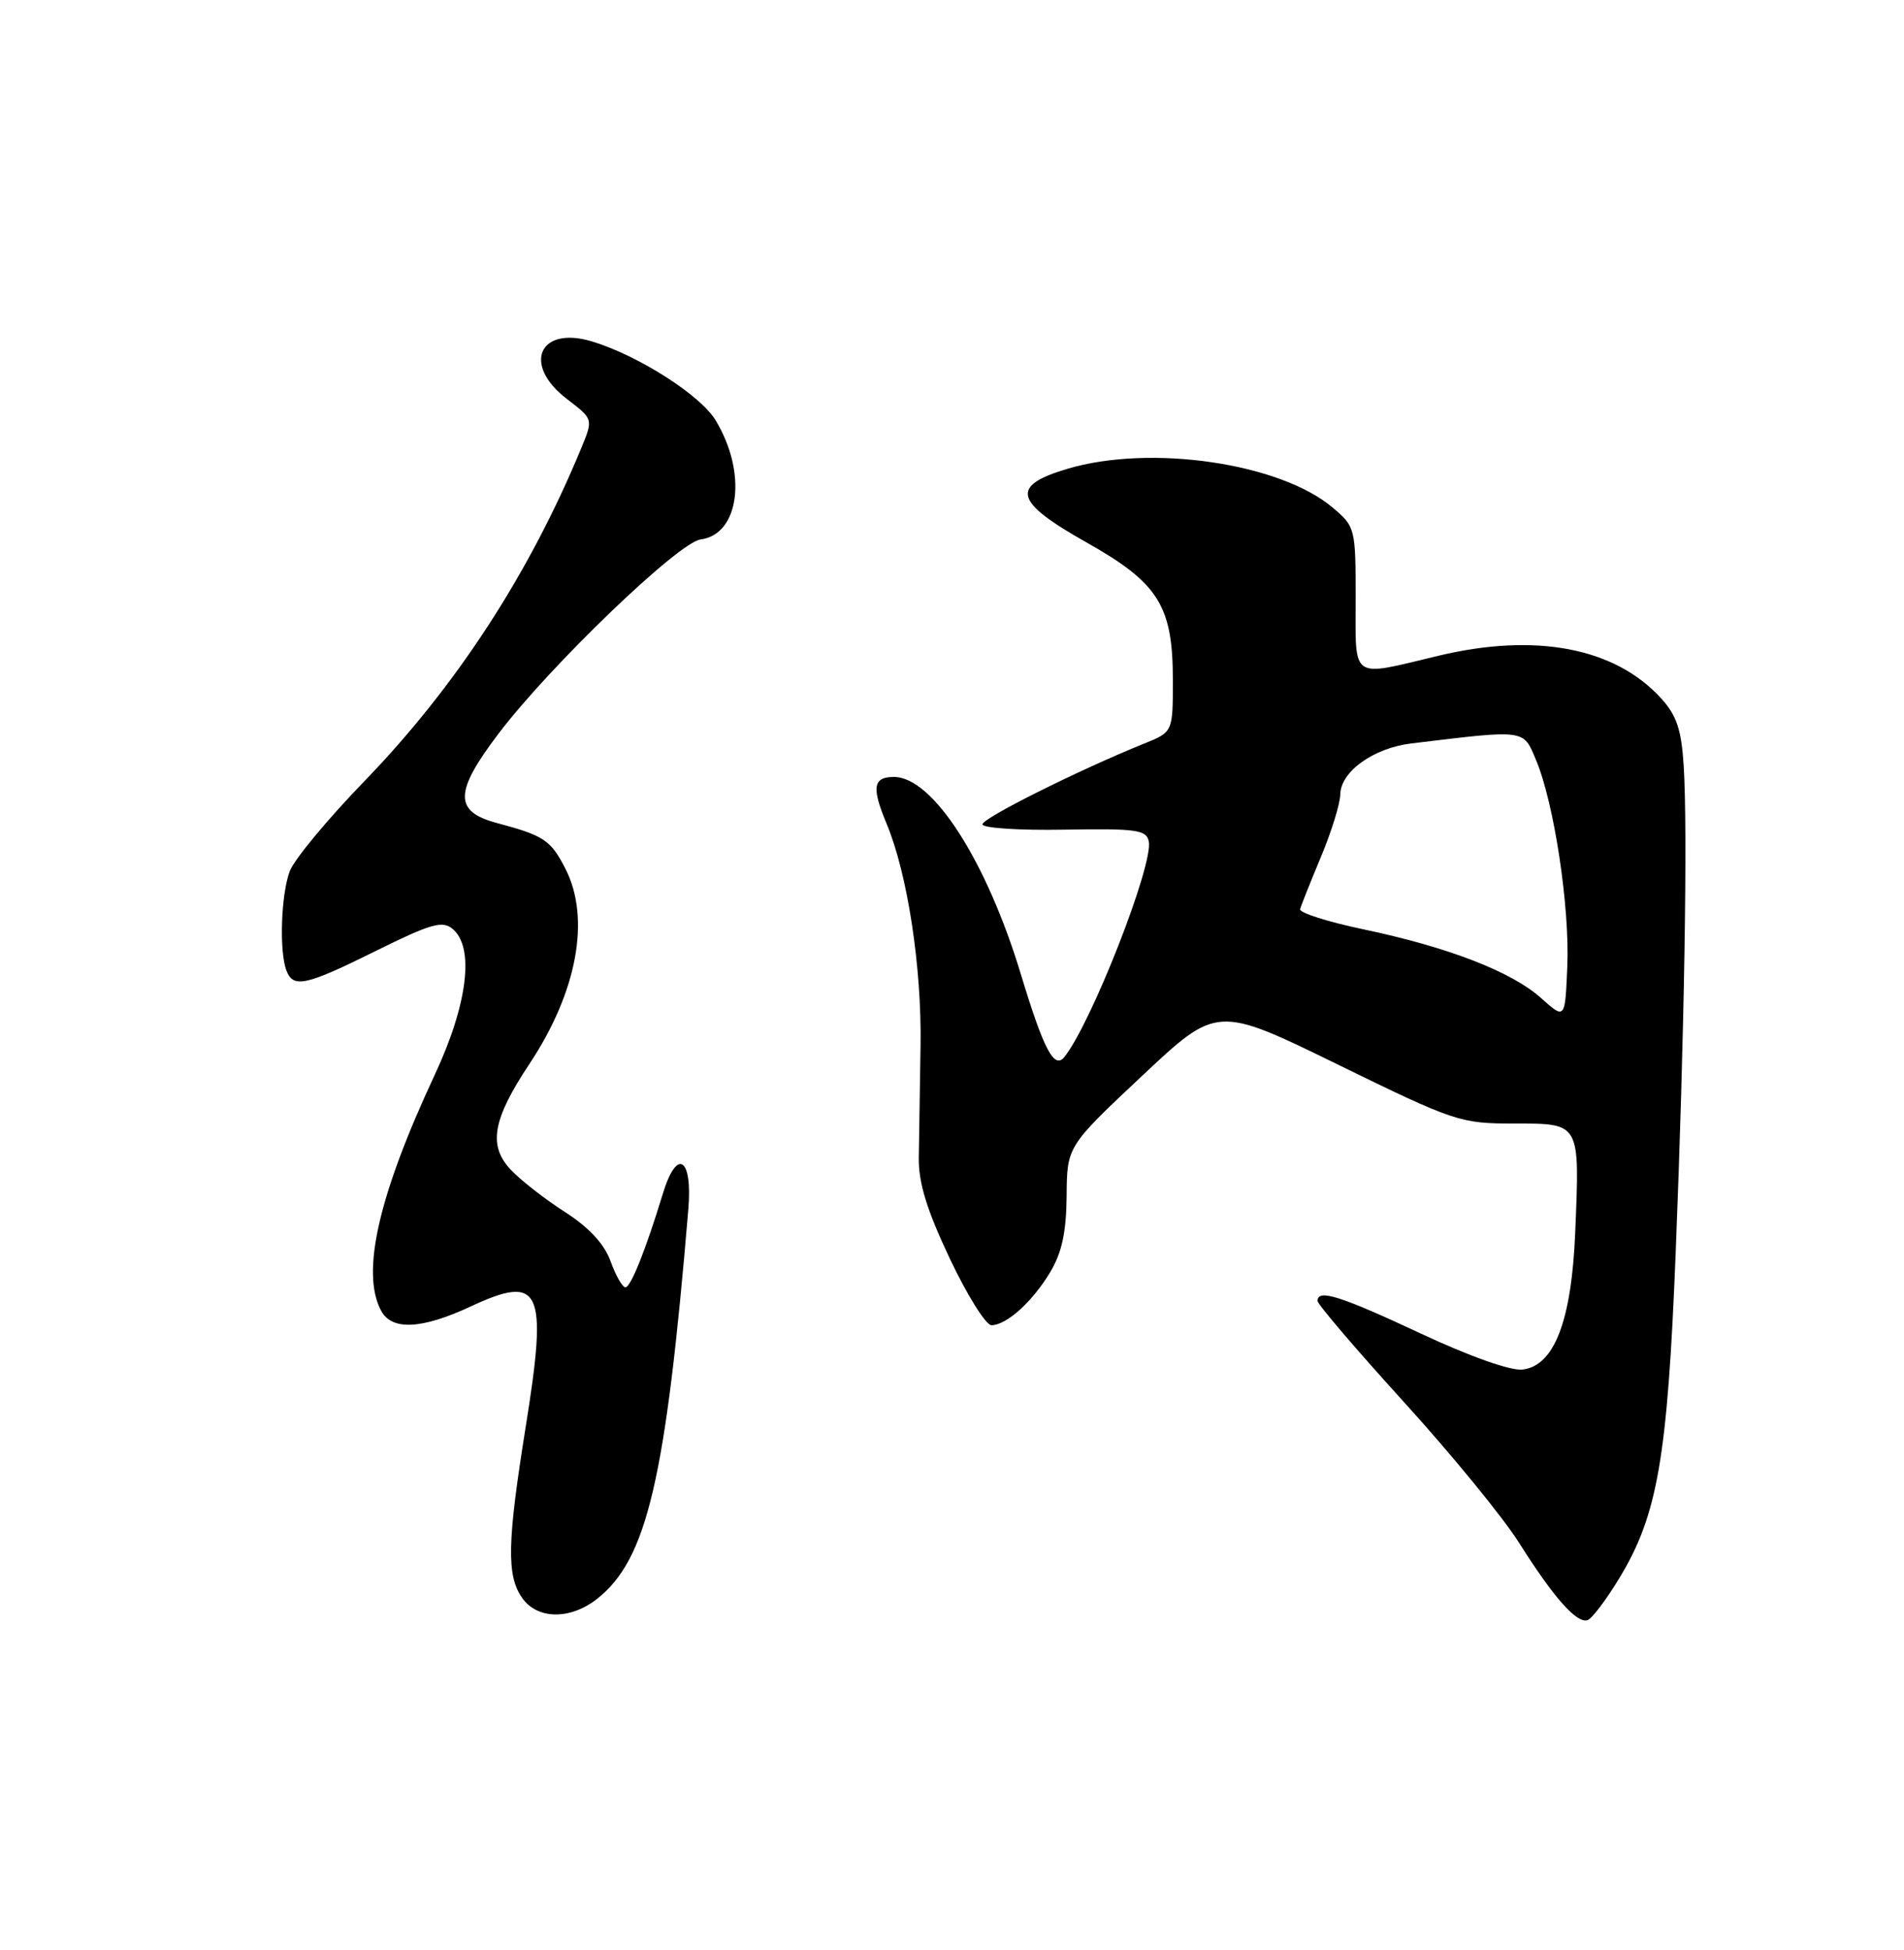 <?xml version="1.0" encoding="UTF-8" standalone="no"?>
<!DOCTYPE svg PUBLIC "-//W3C//DTD SVG 1.1//EN" "http://www.w3.org/Graphics/SVG/1.1/DTD/svg11.dtd" >
<svg xmlns="http://www.w3.org/2000/svg" xmlns:xlink="http://www.w3.org/1999/xlink" version="1.1" viewBox="0 0 250 256">
 <g >
 <path fill="currentColor"
d=" M 212.69 207.07 C 217.65 198.86 218.95 191.30 220.02 164.50 C 221.16 136.05 221.61 108.84 221.07 100.50 C 220.77 95.77 220.14 93.90 218.09 91.66 C 212.03 85.02 201.64 83.04 188.87 86.09 C 177.20 88.88 178.00 89.43 178.00 78.59 C 178.00 69.33 177.95 69.14 174.95 66.61 C 168.02 60.78 151.07 58.31 140.18 61.54 C 132.60 63.79 133.13 65.84 142.64 71.20 C 152.12 76.53 154.00 79.53 154.00 89.29 C 154.00 96.10 154.00 96.10 150.25 97.61 C 141.62 101.10 129.00 107.40 129.00 108.22 C 129.00 108.71 133.84 109.03 139.75 108.92 C 149.24 108.76 150.54 108.94 150.84 110.47 C 151.45 113.54 143.29 134.36 139.75 138.77 C 138.42 140.42 137.04 137.79 134.05 127.93 C 129.53 112.99 122.47 102.00 117.38 102.00 C 114.63 102.00 114.42 103.36 116.41 108.13 C 119.16 114.71 121.03 126.95 120.87 137.27 C 120.78 142.90 120.68 149.53 120.64 152.00 C 120.60 155.30 121.69 158.84 124.72 165.25 C 127.00 170.06 129.46 173.99 130.19 173.98 C 132.20 173.94 135.58 170.88 137.90 167.00 C 139.43 164.45 140.01 161.74 140.05 157.00 C 140.10 150.50 140.10 150.50 149.95 141.25 C 159.80 132.00 159.80 132.00 175.65 139.75 C 191.01 147.26 191.73 147.50 198.79 147.50 C 207.54 147.50 207.43 147.30 206.83 161.78 C 206.35 173.42 204.08 179.32 199.90 179.80 C 198.36 179.98 192.93 178.06 186.51 175.05 C 175.98 170.12 173.00 169.18 173.00 170.79 C 173.00 171.23 178.09 177.19 184.32 184.04 C 190.55 190.89 197.35 199.20 199.43 202.50 C 204.00 209.74 207.02 213.15 208.44 212.70 C 209.02 212.52 210.94 209.98 212.69 207.07 Z  M 78.39 209.91 C 84.96 204.74 87.41 194.27 90.38 158.75 C 90.95 151.90 88.86 150.66 87.02 156.75 C 84.78 164.10 82.82 169.00 82.12 169.00 C 81.72 169.00 80.85 167.46 80.17 165.58 C 79.34 163.30 77.35 161.15 74.16 159.10 C 71.53 157.42 68.34 154.92 67.06 153.56 C 64.07 150.38 64.67 146.97 69.53 139.65 C 75.79 130.22 77.57 120.58 74.25 114.07 C 72.32 110.29 71.44 109.70 65.25 108.05 C 59.59 106.54 59.63 104.00 65.43 96.35 C 72.18 87.44 89.08 71.20 91.99 70.82 C 97.12 70.16 98.14 62.05 93.95 55.16 C 91.95 51.87 83.86 46.70 77.78 44.84 C 70.79 42.70 68.51 47.86 74.45 52.39 C 77.89 55.02 77.89 55.02 76.35 58.76 C 69.51 75.33 59.90 90.09 47.86 102.54 C 43.04 107.51 38.63 112.83 38.05 114.36 C 36.90 117.39 36.64 124.91 37.61 127.42 C 38.51 129.77 40.14 129.41 49.41 124.81 C 56.55 121.27 58.09 120.83 59.42 121.94 C 62.33 124.35 61.42 131.83 57.08 141.11 C 49.68 156.96 47.37 167.09 50.04 172.07 C 51.44 174.70 55.34 174.52 61.77 171.53 C 71.03 167.21 71.94 169.17 69.04 187.23 C 66.59 202.51 66.50 206.84 68.56 209.78 C 70.55 212.62 74.86 212.68 78.39 209.91 Z  M 202.36 131.04 C 198.48 127.56 190.15 124.34 179.00 122.00 C 174.32 121.02 170.60 119.83 170.71 119.36 C 170.83 118.89 172.06 115.80 173.44 112.50 C 174.82 109.20 175.96 105.52 175.98 104.32 C 176.01 101.31 180.33 98.20 185.32 97.60 C 200.45 95.77 199.98 95.71 201.69 99.79 C 204.06 105.43 206.12 119.07 205.79 126.87 C 205.50 133.85 205.50 133.85 202.36 131.04 Z "/>
</g>
</svg>
